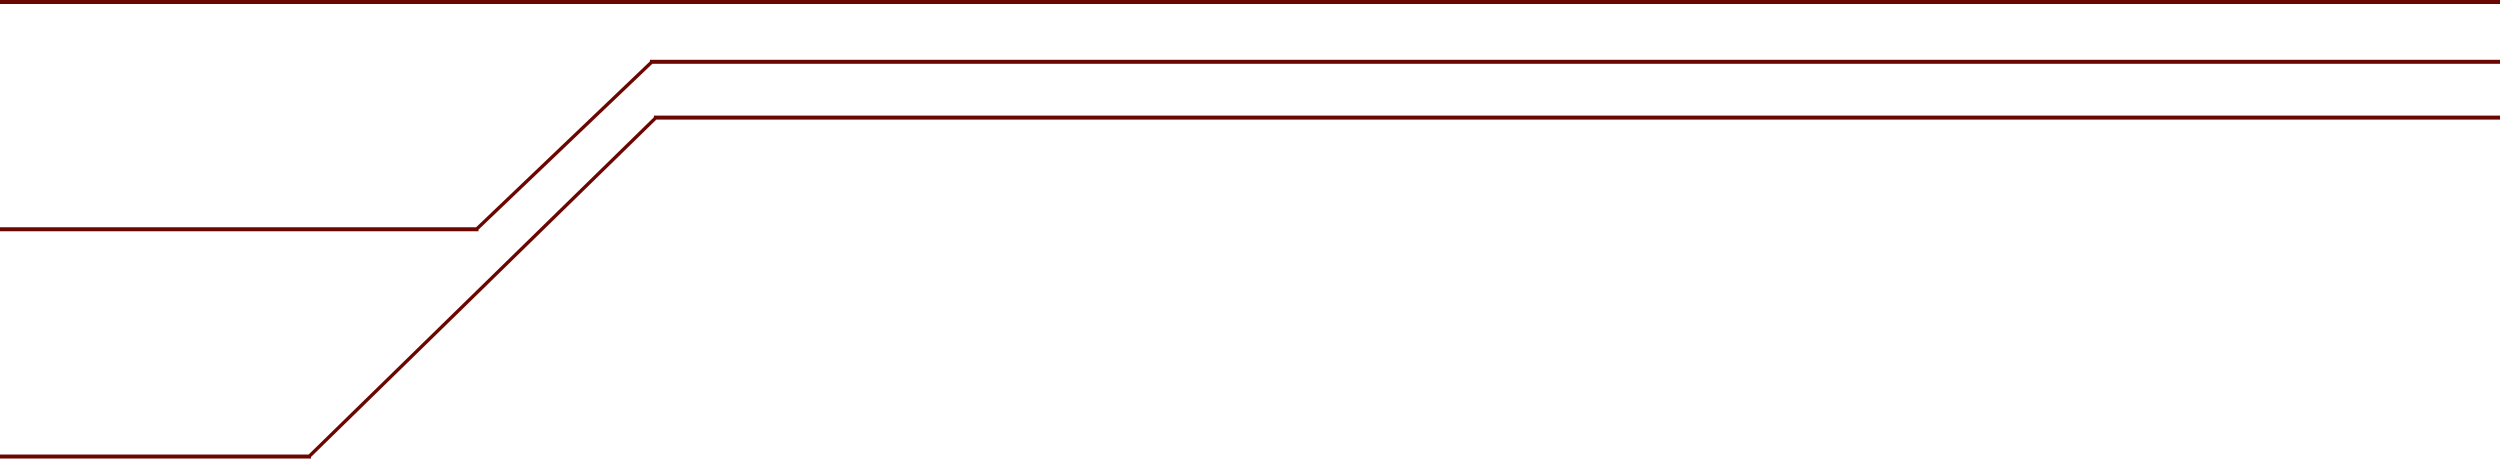 <?xml version="1.0" encoding="utf-8"?>
<!-- Generator: Adobe Illustrator 18.0.0, SVG Export Plug-In . SVG Version: 6.00 Build 0)  -->
<!DOCTYPE svg PUBLIC "-//W3C//DTD SVG 1.1//EN" "http://www.w3.org/Graphics/SVG/1.1/DTD/svg11.dtd">
<svg version="1.1" id="Слой_1" xmlns="http://www.w3.org/2000/svg" xmlns:xlink="http://www.w3.org/1999/xlink" x="0px" y="0px"
	 viewBox="0 0 313.5 57.5" enable-background="new 0 0 313.5 57.5" xml:space="preserve">
<g>
	<g>
		<path fill-rule="evenodd" clip-rule="evenodd" fill="#6B0600" d="M0,0v0.5h314V0H0z M81.5,7.7L81.5,7.7L59.7,28.5l0,0H0V29h60
			v-0.2l0,0L81.8,8l0,0h231.7V7.5h-232V7.7z M82,14.7L82,14.7L38.7,57l0,0H0v0.5h39v-0.2l0,0L82.3,15l0,0h231.2v-0.5H82V14.7z"/>
	</g>
</g>
</svg>
